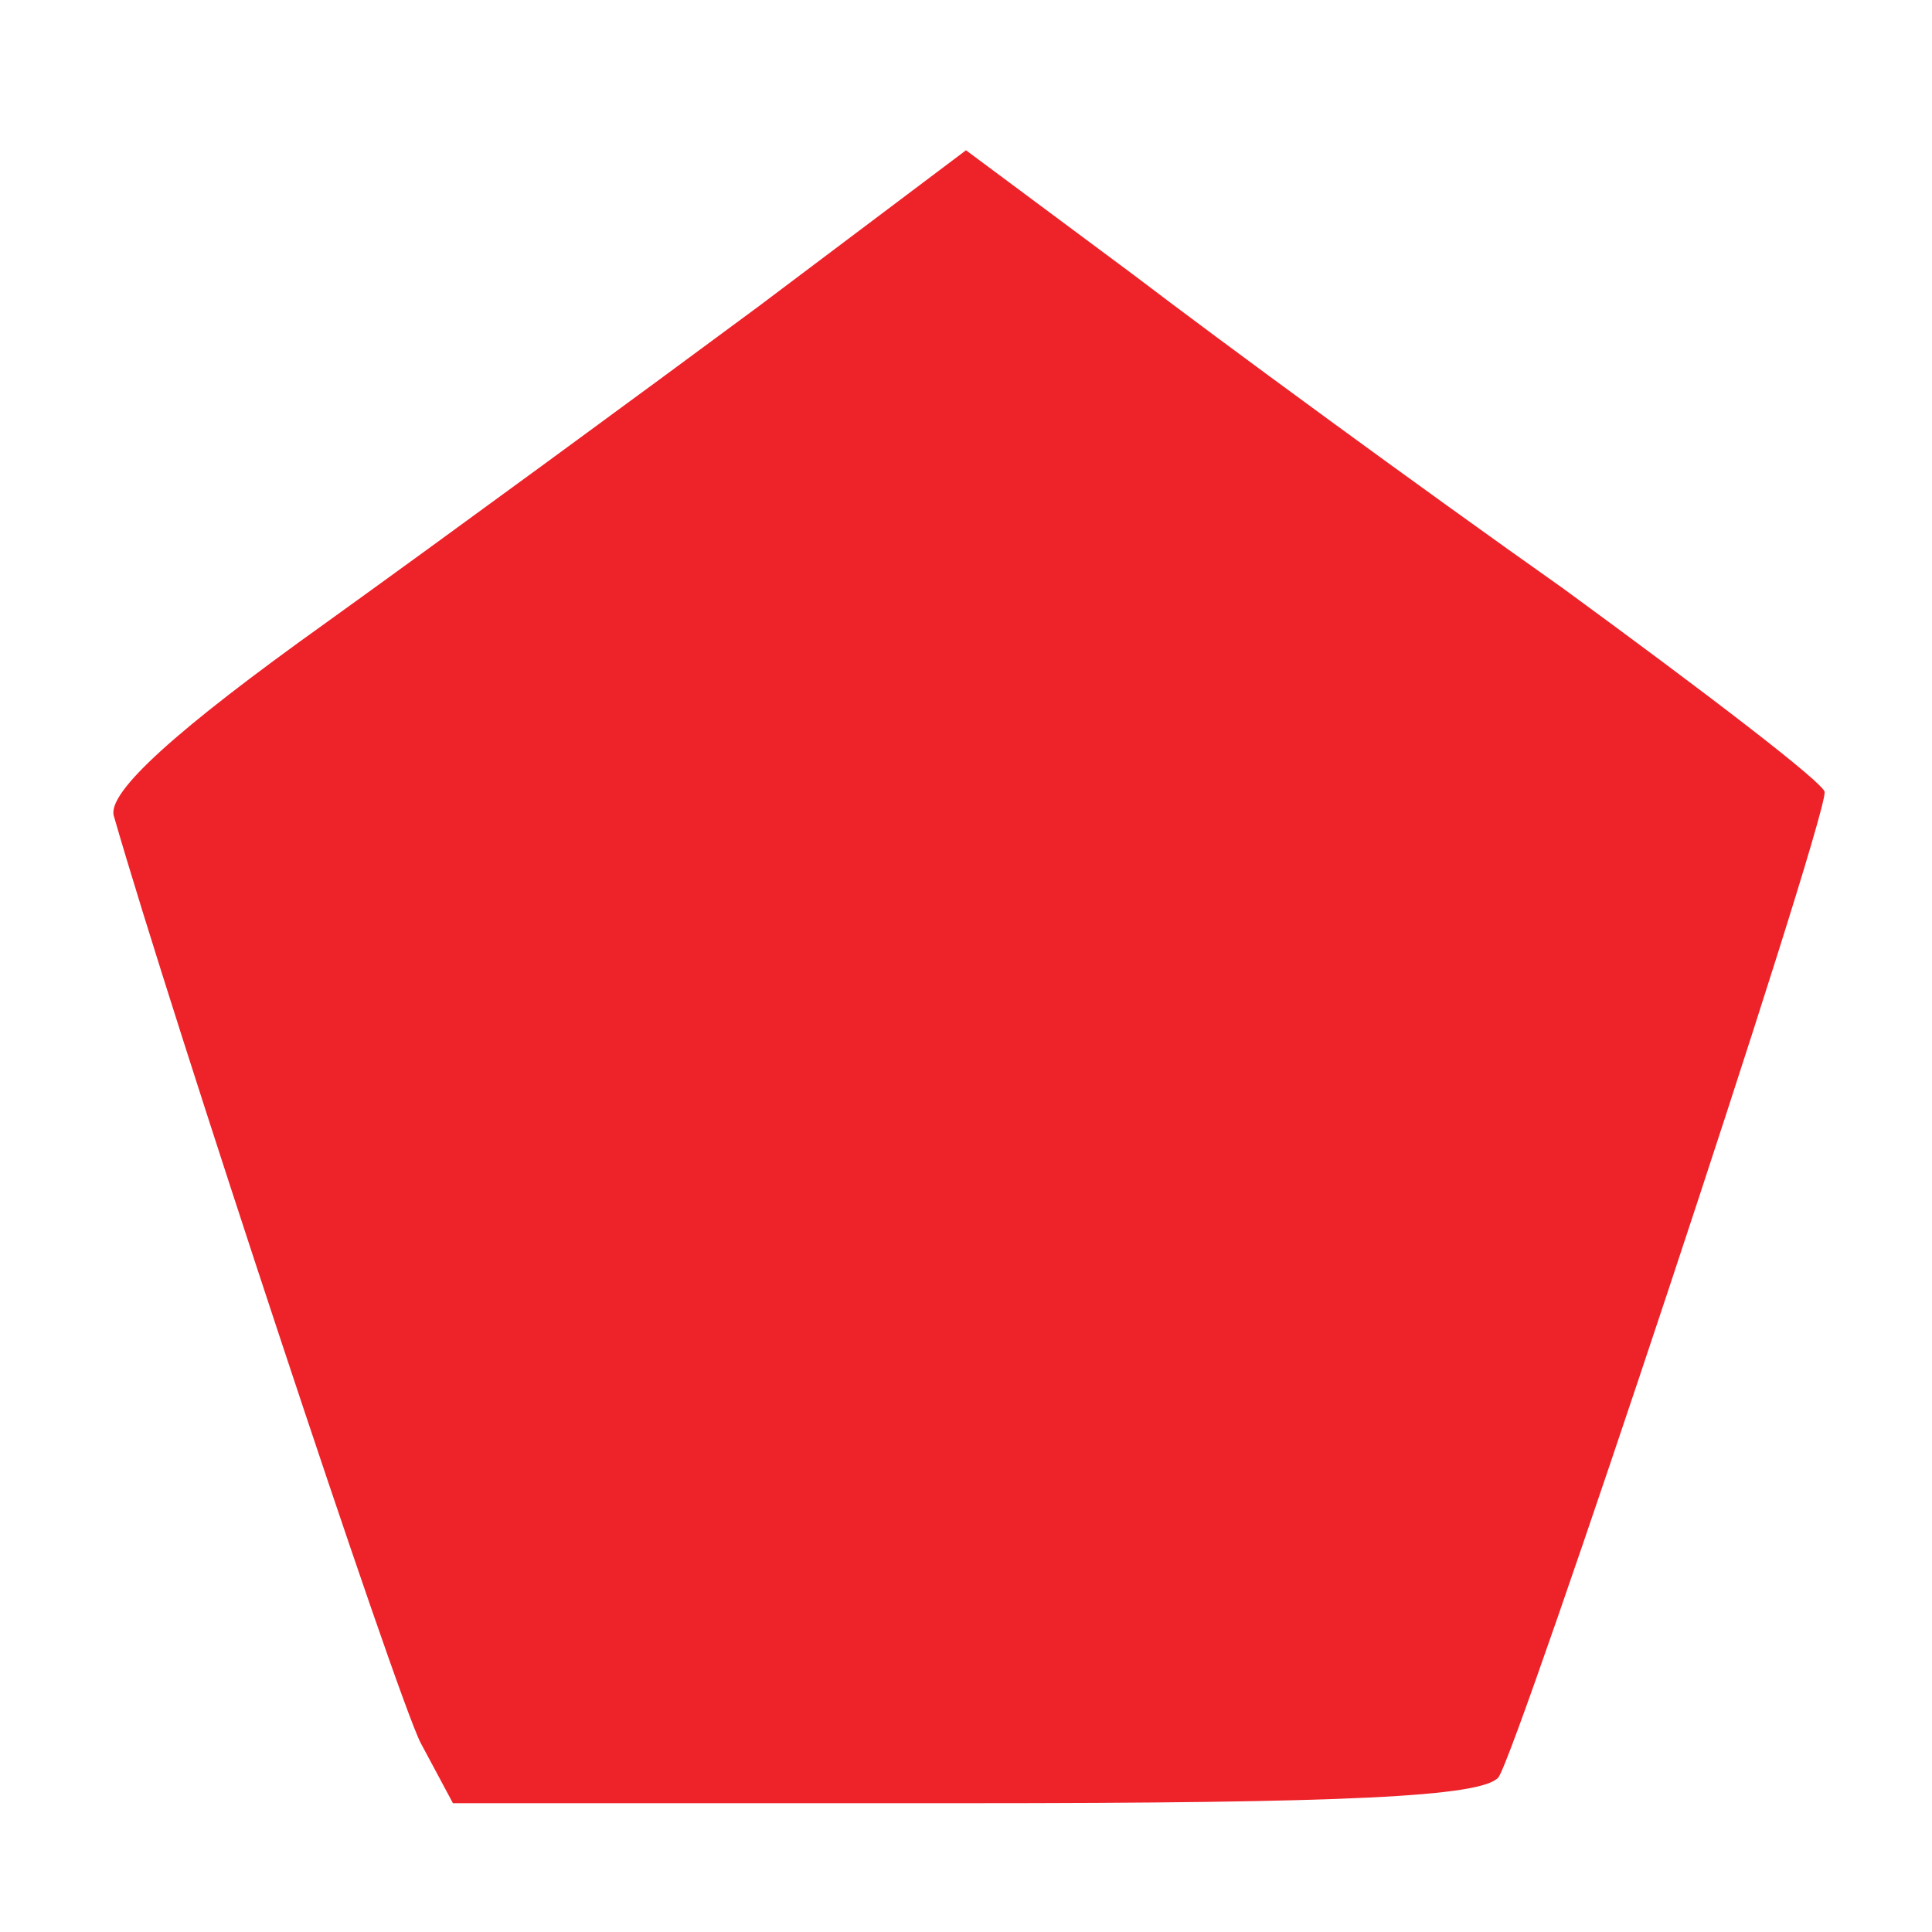 <!DOCTYPE svg PUBLIC "-//W3C//DTD SVG 20010904//EN" "http://www.w3.org/TR/2001/REC-SVG-20010904/DTD/svg10.dtd">
<svg version="1.0" xmlns="http://www.w3.org/2000/svg" width="90px" height="90px" viewBox="0 0 900 900" preserveAspectRatio="xMidYMid meet">
<g id="layer1" fill="#ed2329" stroke="none">
 <path d="M196 812 c-11 -21 -116 -338 -143 -432 -3 -11 29 -40 99 -90 57 -41 147 -107 201 -147 l97 -73 78 58 c42 32 132 98 200 146 67 49 122 91 122 95 0 17 -143 447 -152 459 -8 9 -70 12 -249 12 l-238 0 -15 -28z"/>
 </g>

</svg>